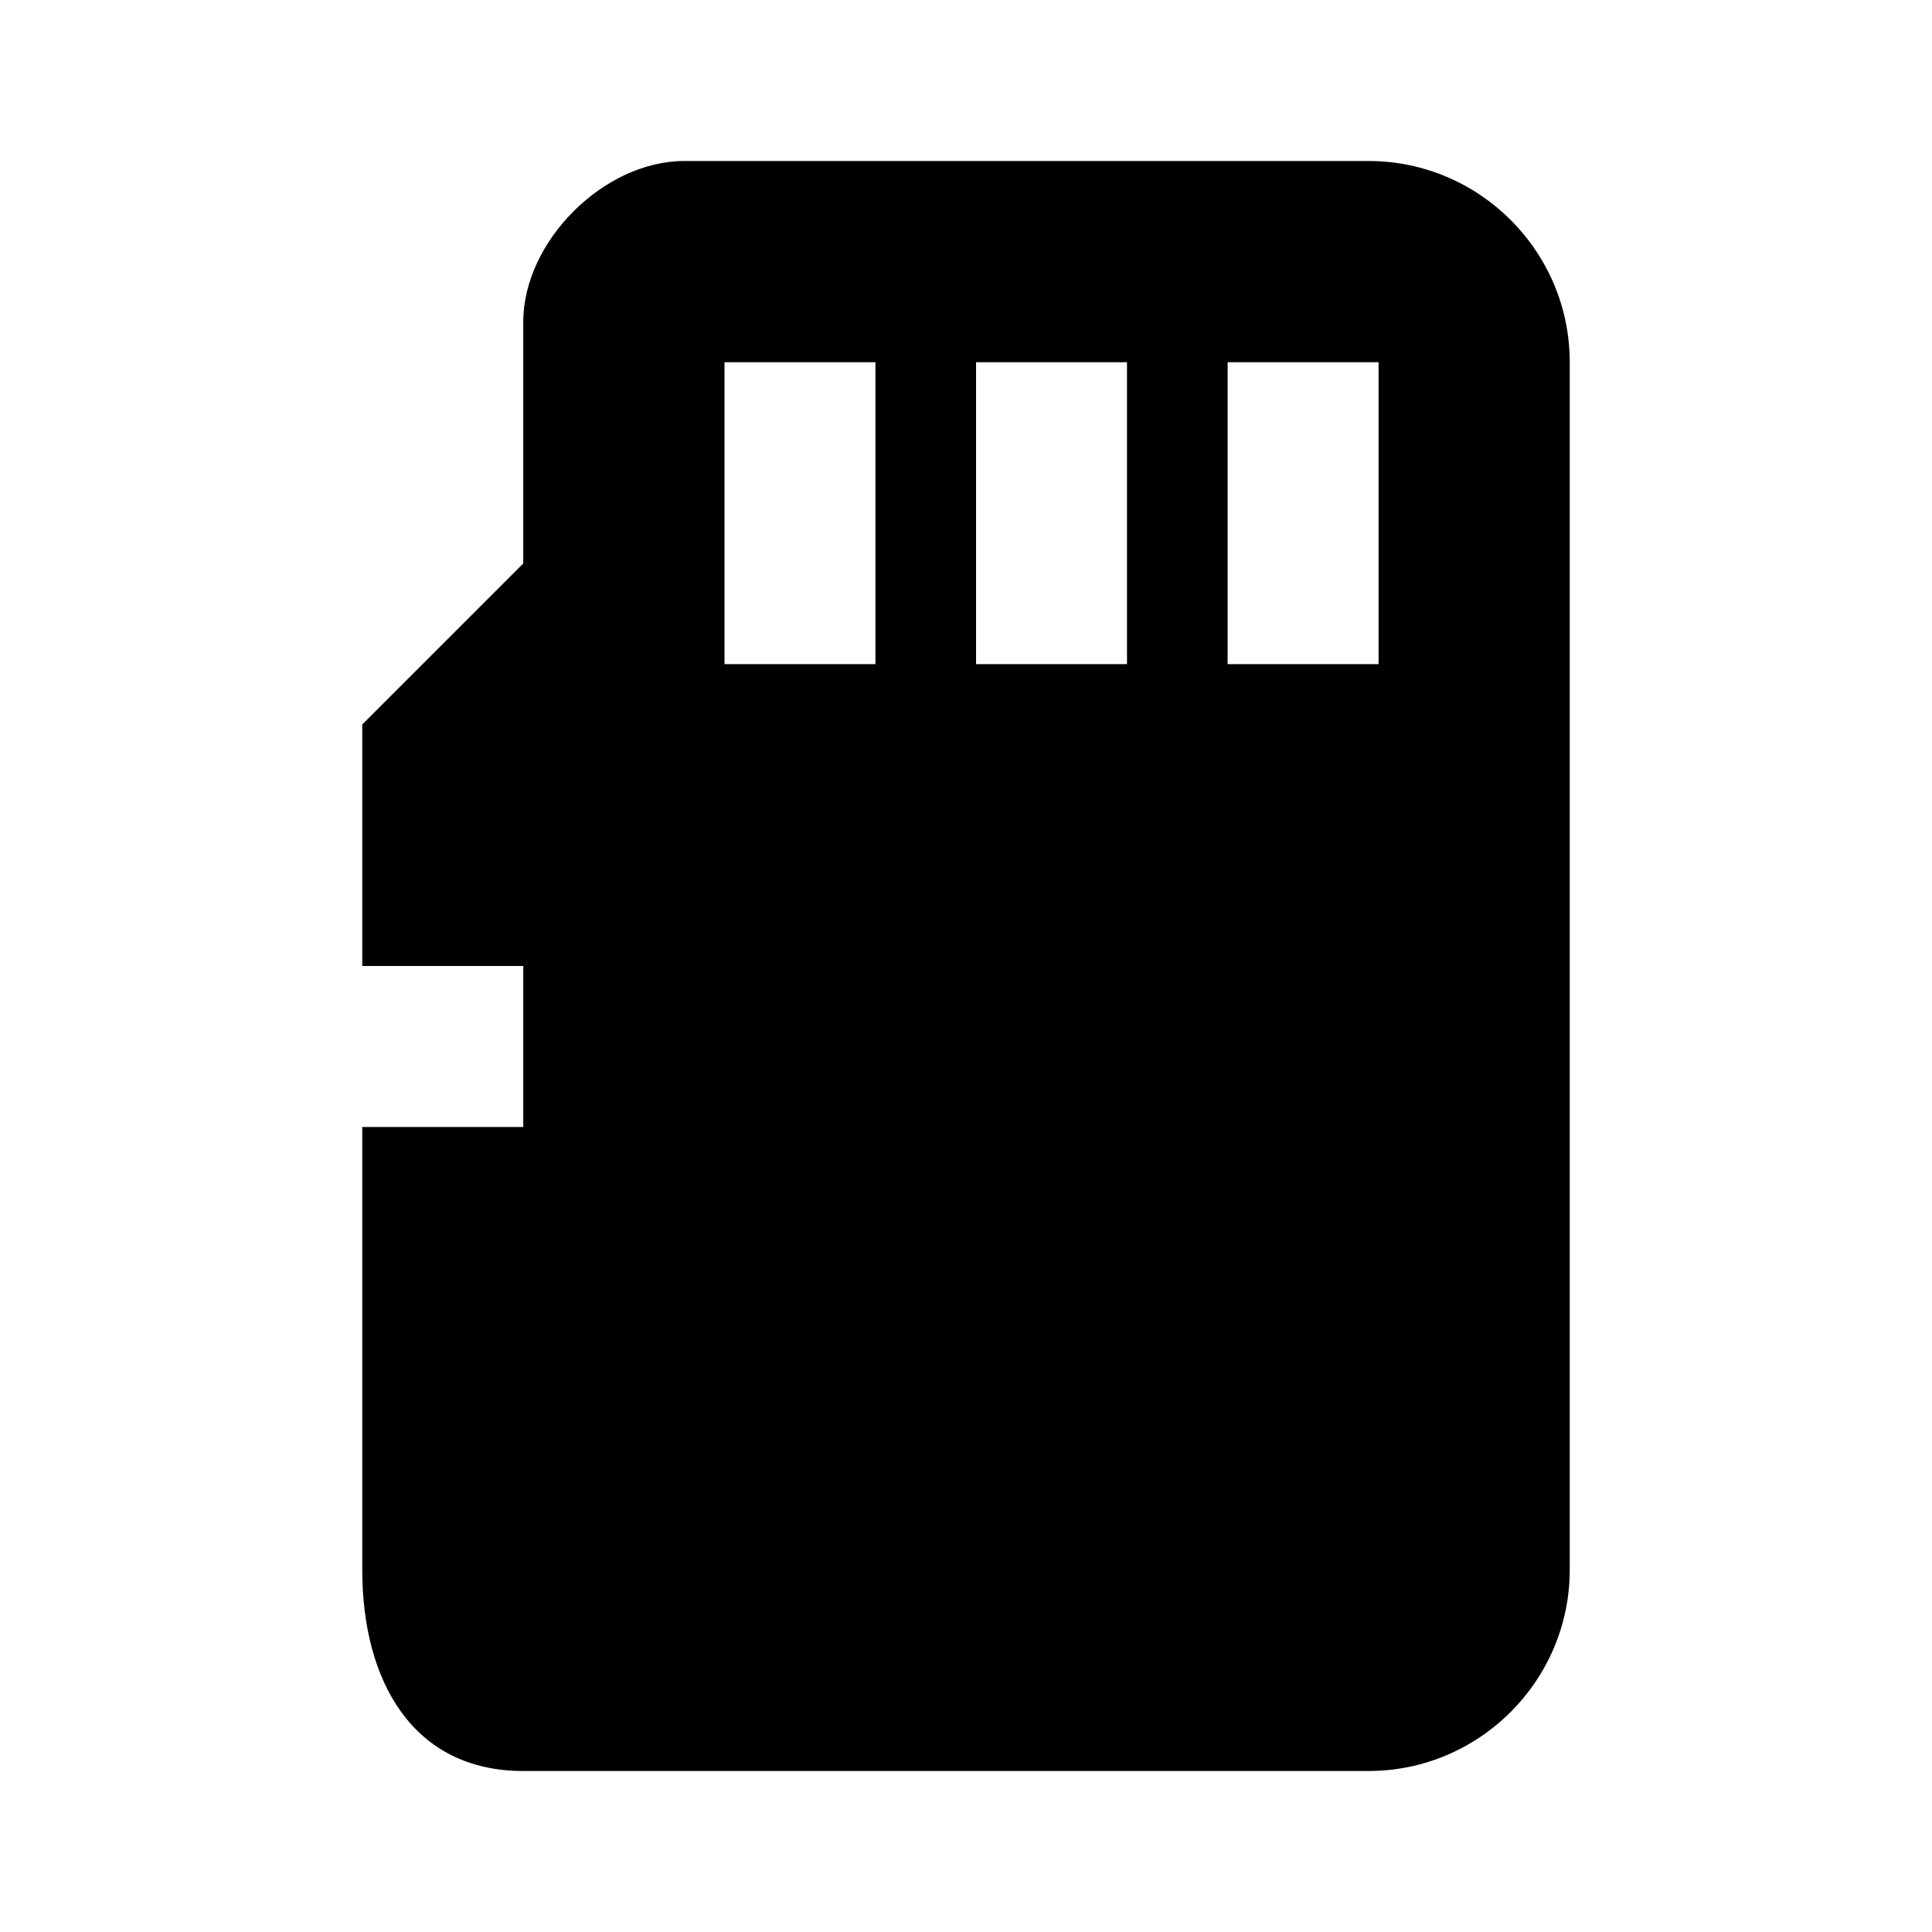 <svg width="24" height="24" viewBox="0 0 24 24" fill="none" xmlns="http://www.w3.org/2000/svg">
<path d="M17 2C17 2 9.5 2 8.5 2C7.5 2 6.5 3 6.5 4C6.5 5 6.5 7 6.5 7L4.5 9V12H6.5V14H4.5V19.5C4.5 20.877 5.123 22 6.5 22H17C18.377 22 19.5 20.877 19.5 19.5C19.5 19.5 19.5 5.877 19.5 4.5C19.5 3.123 18.379 2 17 2ZM10.875 8.25H9V4.5H10.875V8.25ZM14 8.25H12.125V4.5H14V8.25ZM17.125 8.25H15.25V4.5H17.125V8.25Z" fill="black"/>
</svg>
